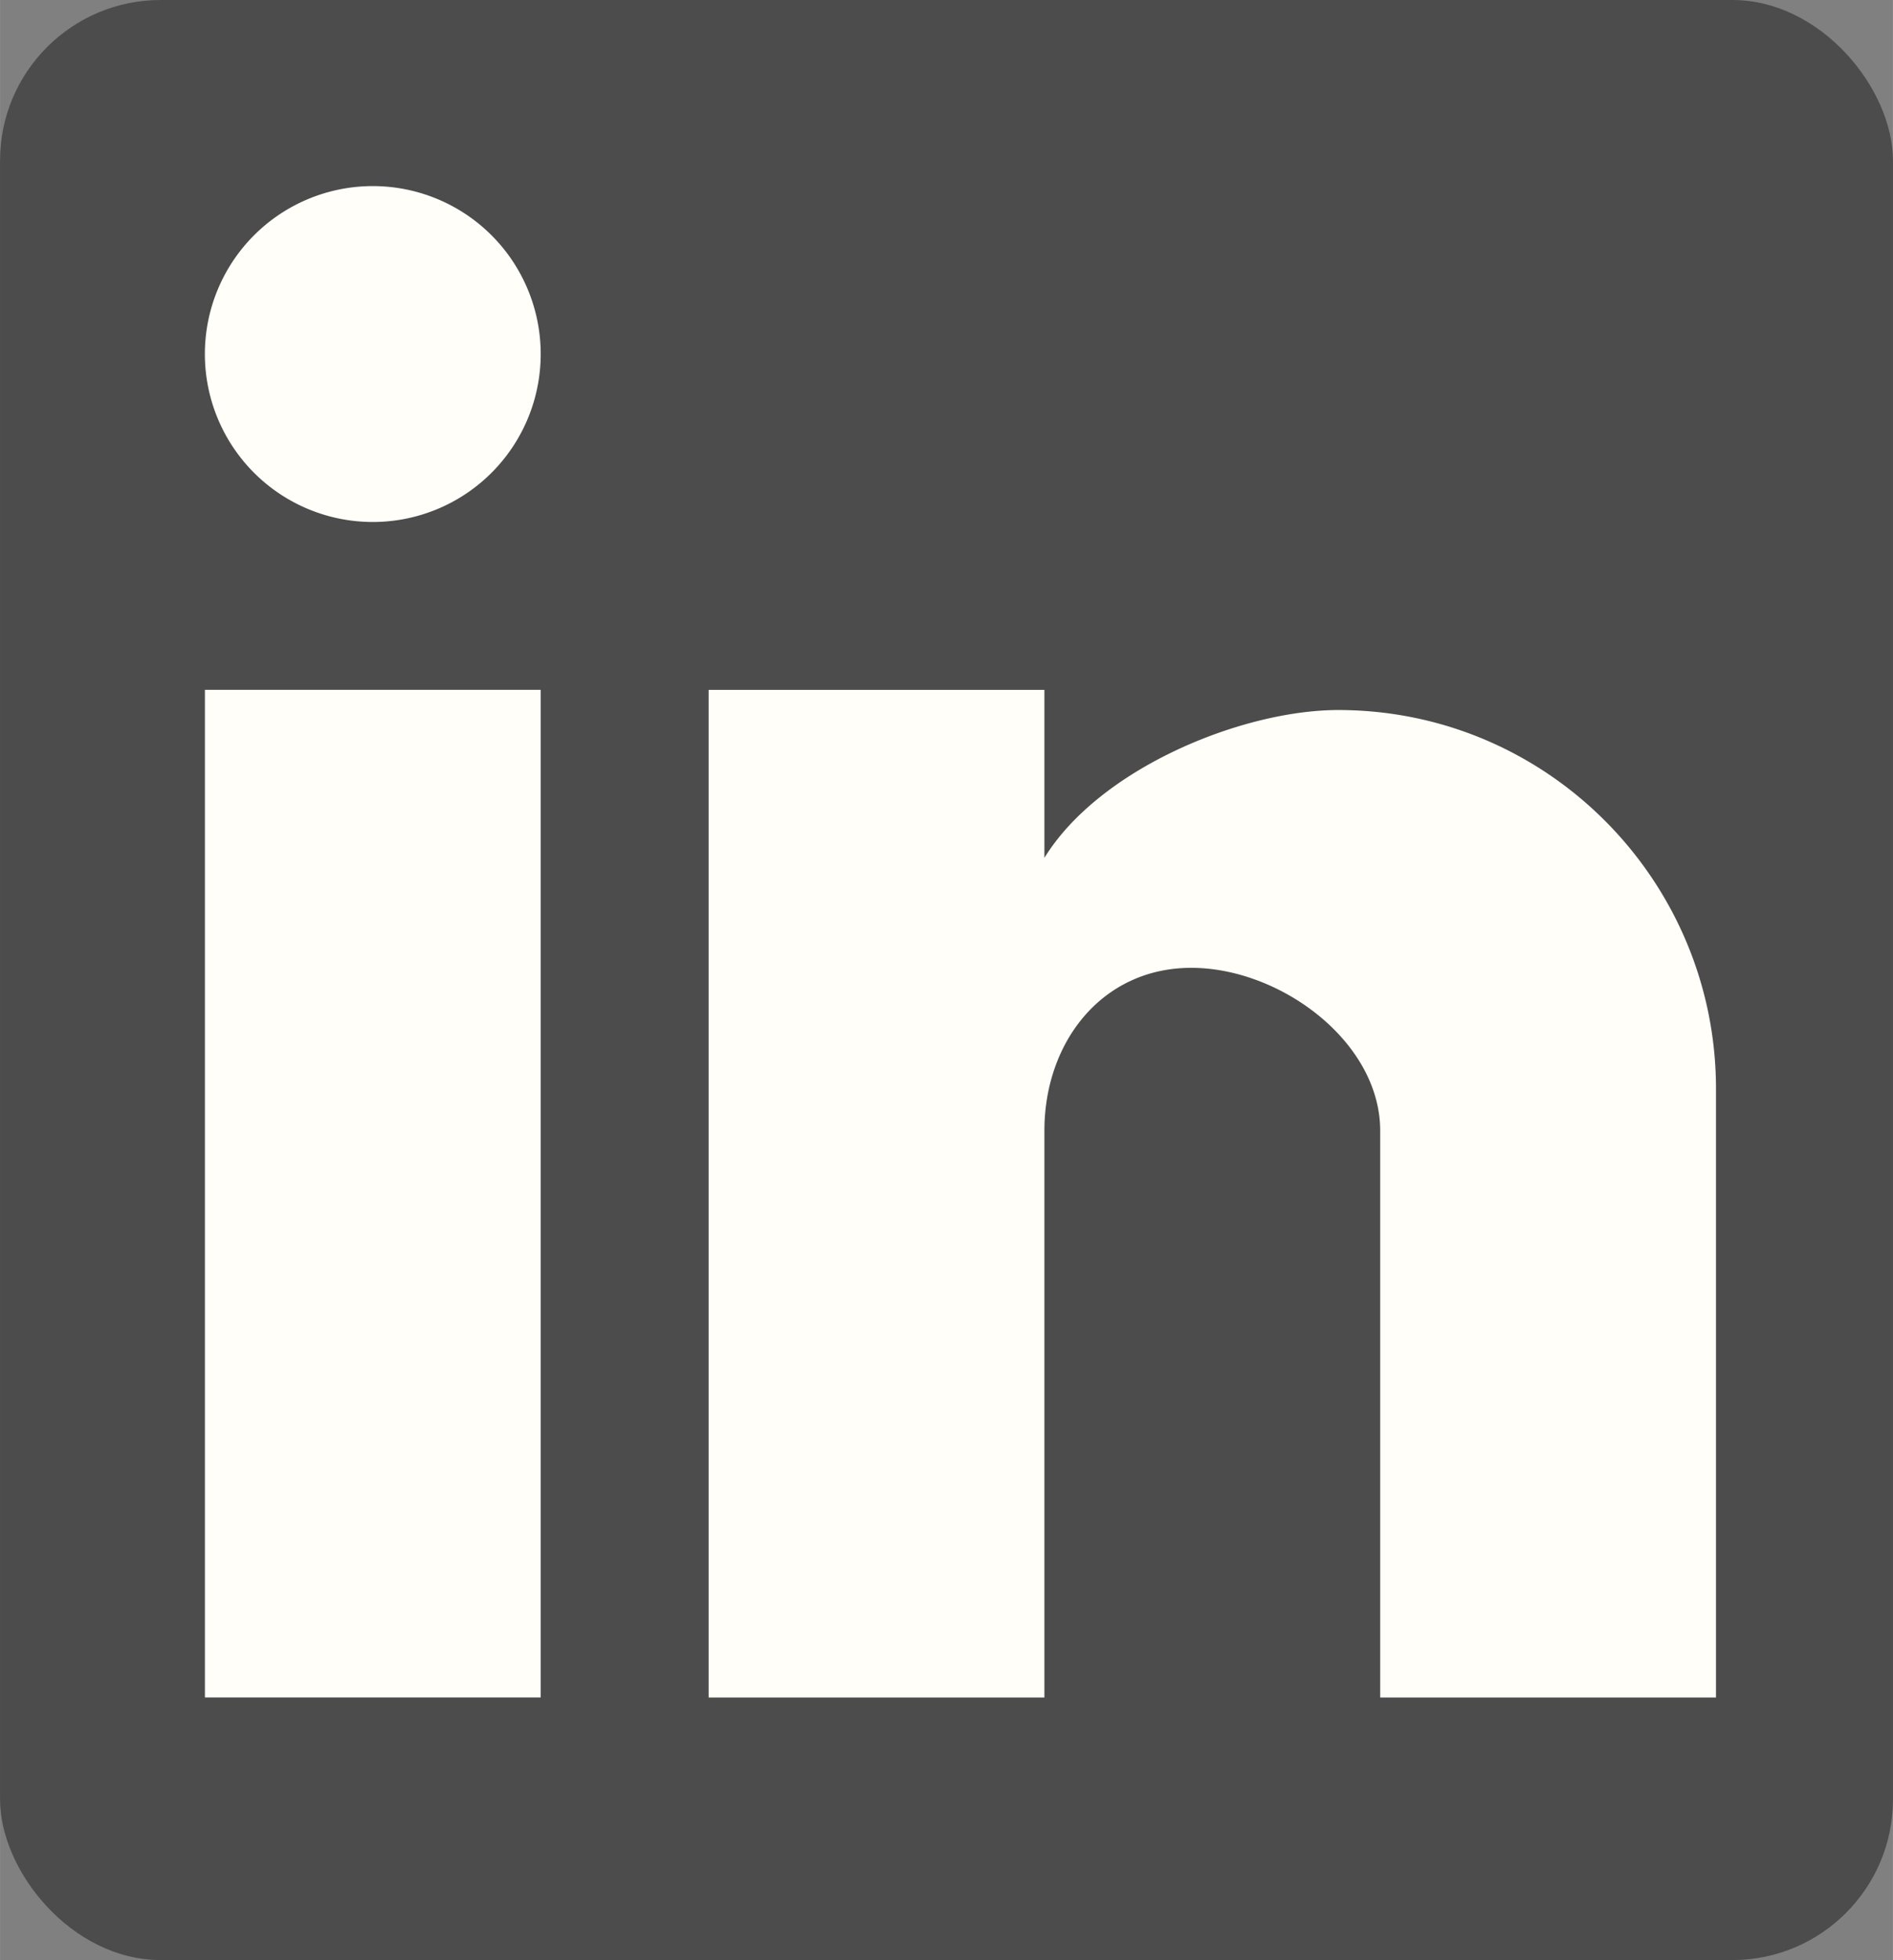 <?xml version="1.0" encoding="UTF-8" standalone="no"?>
<svg
   xmlns:dc="http://purl.org/dc/elements/1.1/"
   xmlns:cc="http://creativecommons.org/ns#"
   xmlns:rdf="http://www.w3.org/1999/02/22-rdf-syntax-ns#"
   xmlns:svg="http://www.w3.org/2000/svg"
   xmlns="http://www.w3.org/2000/svg"
   xmlns:sodipodi="http://sodipodi.sourceforge.net/DTD/sodipodi-0.dtd"
   xmlns:inkscape="http://www.inkscape.org/namespaces/inkscape"
   width="11.721mm"
   height="12.134mm"
   viewBox="0 0 41.53 42.995"
   id="svg4263"
   version="1.1"
   inkscape:version="1.0.1 (1.0.1+r73)"
   sodipodi:docname="linkedin.svg">
  <rect x="0" y="0" width="41.53" height="42.995" fill="#808080" stroke="none"/>
  <defs
     id="defs4265" />
  <sodipodi:namedview
     id="base"
     pagecolor="#ffffff"
     bordercolor="#666666"
     borderopacity="1.0"
     inkscape:pageopacity="0.0"
     inkscape:pageshadow="2"
     inkscape:zoom="1.4"
     inkscape:cx="-205.73899"
     inkscape:cy="11.262095"
     inkscape:document-units="px"
     inkscape:current-layer="layer1"
     showgrid="false"
     fit-margin-top="0"
     fit-margin-left="0"
     fit-margin-right="0"
     fit-margin-bottom="0"
     inkscape:window-width="1366"
     inkscape:window-height="704"
     inkscape:window-x="0"
     inkscape:window-y="27"
     inkscape:window-maximized="1"
     inkscape:document-rotation="0" />
  <g
     inkscape:label="Layer 1"
     inkscape:groupmode="layer"
     id="layer1"
     transform="translate(-499.149,-573.008)">
    <rect
       style="fill:#4c4c4c;fill-opacity:1;stroke:none;stroke-width:10.2;stroke-miterlimit:4;stroke-dasharray:none;stroke-opacity:1"
       id="rect4161"
       width="41.53"
       height="42.995"
       x="499.149"
       y="573.008"
       ry="3.524" />
    <path
       inkscape:connector-curvature="0"
       d="m 536.796,610.243 h -7.367 v -12.432 c 0,-1.952 -2.192,-3.573 -4.144,-3.573 -1.952,0 -3.223,1.621 -3.223,3.573 v 12.432 h -7.367 v -22.102 h 7.367 v 3.684 c 1.216,-1.971 4.347,-3.242 6.446,-3.242 4.604,0 8.288,3.757 8.288,8.306 v 13.353 m -25.785,0 h -7.367 v -22.102 h 7.367 v 22.102 m -3.684,-33.152 a 3.684,3.684 0 0 1 3.684,3.684 3.684,3.684 0 0 1 -3.684,3.684 3.684,3.684 0 0 1 -3.684,-3.684 3.684,3.684 0 0 1 3.684,-3.684 z"
       id="path4"
       style="fill:#fffef9;fill-opacity:1" />
  </g>
</svg>
